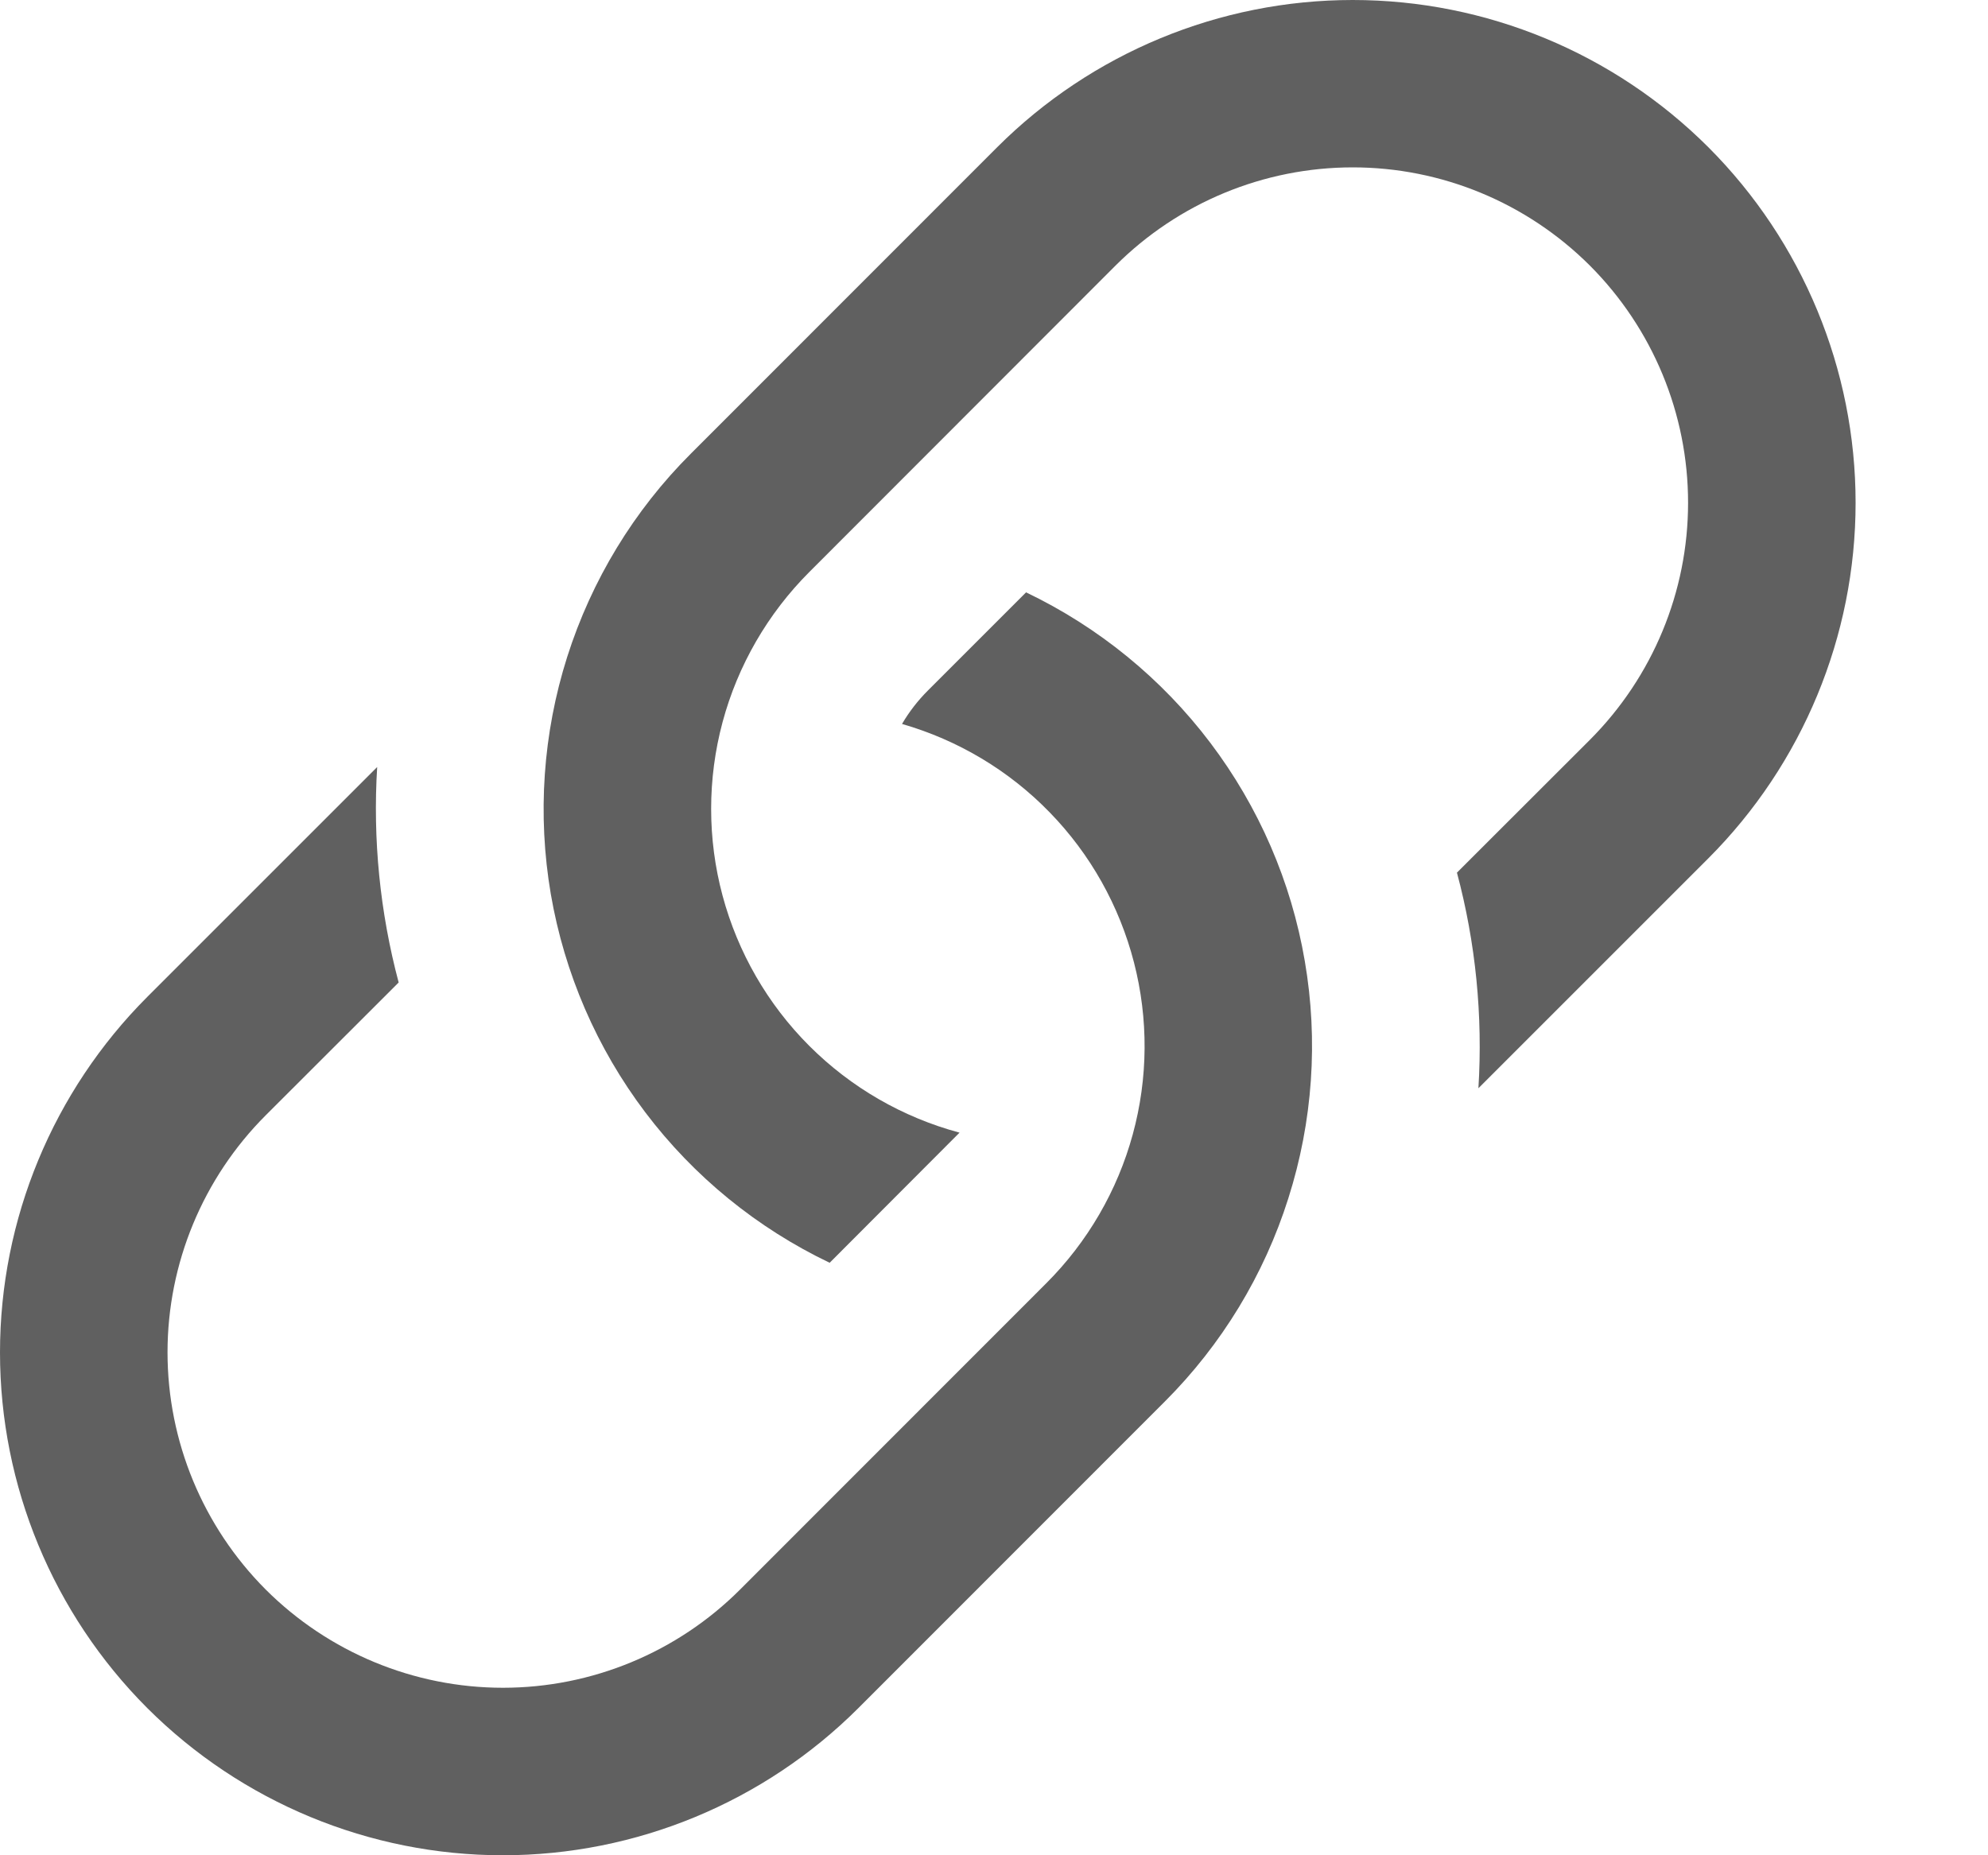 <svg width="15" height="14" viewBox="0 0 15 14" fill="none" xmlns="http://www.w3.org/2000/svg">
<path d="M2.846 5.788L1.111 7.523C0.4 8.235 0 9.2 0 10.206C0 11.212 0.4 12.177 1.111 12.889C1.823 13.6 2.788 14 3.794 14C4.8 14 5.765 13.6 6.477 12.889L8.789 10.576C9.218 10.147 9.538 9.621 9.721 9.042C9.905 8.464 9.948 7.85 9.845 7.252C9.743 6.654 9.498 6.089 9.132 5.605C8.766 5.121 8.289 4.732 7.742 4.47L7.001 5.211C6.925 5.287 6.86 5.371 6.806 5.463C7.229 5.585 7.613 5.814 7.92 6.13C8.227 6.445 8.446 6.836 8.556 7.262C8.666 7.688 8.663 8.136 8.547 8.56C8.431 8.985 8.206 9.372 7.895 9.683L5.584 11.995C5.11 12.469 4.466 12.736 3.795 12.736C3.124 12.736 2.48 12.469 2.005 11.995C1.531 11.52 1.264 10.876 1.264 10.205C1.264 9.534 1.531 8.89 2.005 8.416L3.008 7.414C2.867 6.884 2.812 6.334 2.846 5.787V5.788Z" fill="#606060"/>
<path d="M5.213 3.423C4.783 3.852 4.464 4.378 4.28 4.956C4.096 5.535 4.054 6.149 4.156 6.747C4.259 7.345 4.503 7.91 4.869 8.394C5.235 8.878 5.712 9.267 6.26 9.529L7.24 8.547C6.811 8.432 6.42 8.206 6.106 7.892C5.792 7.578 5.567 7.187 5.452 6.759C5.337 6.33 5.337 5.878 5.452 5.449C5.567 5.021 5.793 4.63 6.107 4.316L8.417 2.004C8.892 1.53 9.535 1.263 10.207 1.263C10.878 1.263 11.521 1.53 11.996 2.004C12.47 2.479 12.737 3.122 12.737 3.794C12.737 4.465 12.47 5.108 11.996 5.583L10.993 6.585C11.135 7.116 11.189 7.666 11.155 8.212L12.89 6.477C13.601 5.765 14.001 4.8 14.001 3.794C14.001 2.788 13.601 1.823 12.89 1.111C12.178 0.4 11.213 0 10.207 0C9.201 0 8.236 0.4 7.524 1.111L5.213 3.423Z" fill="#606060"/>
</svg>
